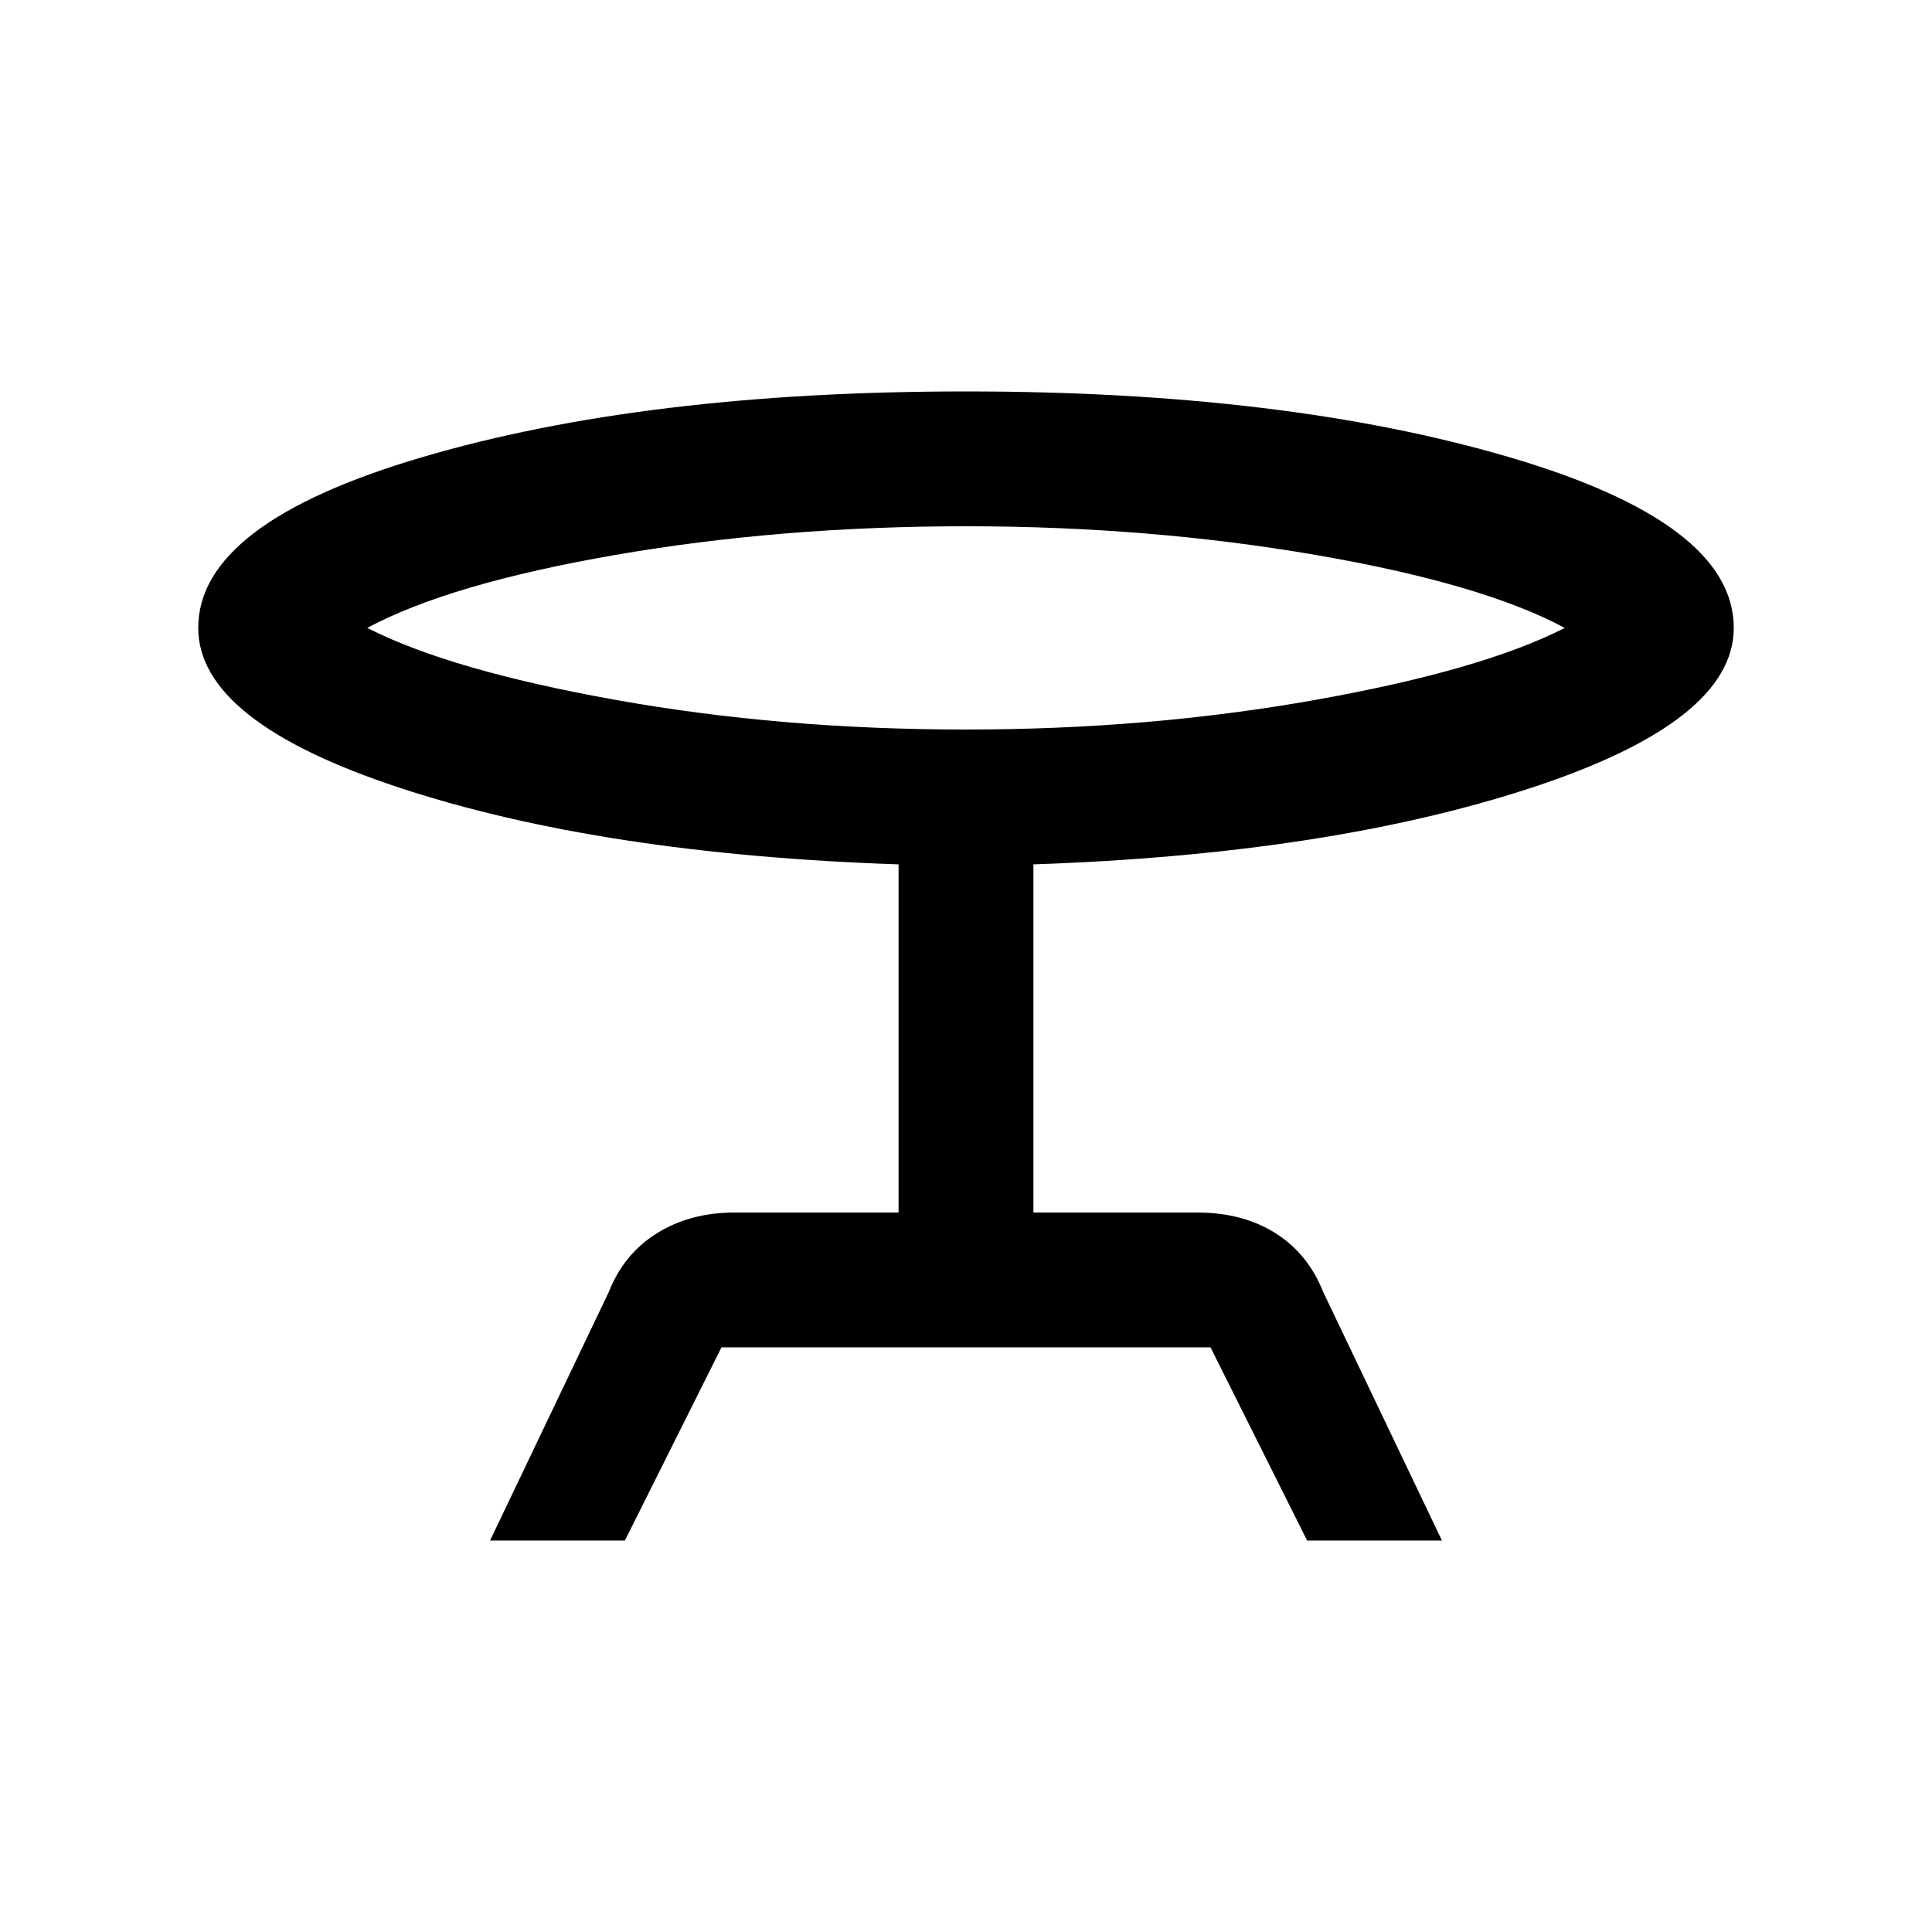 <svg xmlns="http://www.w3.org/2000/svg" height="20" viewBox="0 -960 960 960" width="20"><path d="m243.5-194.5 59-123.5q7.5-19 24-29.25T365-357.5h81.5v-173q-147.5-5-247.75-38T98.5-648q0-52 111-84.75T480-765.5q159 0 270.25 32.75T861.5-648q0 46.5-100.75 79.5t-247.25 38v173H595q22.5 0 38.75 10.25T657.5-318l59 123.5h-67l-48-96h-243l-48 96h-67Zm236.5-403q91 0 173.75-14.75T777.5-648q-41-22-123.75-36.25T480-698.5q-92 0-174.25 14.25T182.5-648q41 21 123.25 35.75T480-597.5Zm0-44.5Z"/></svg>